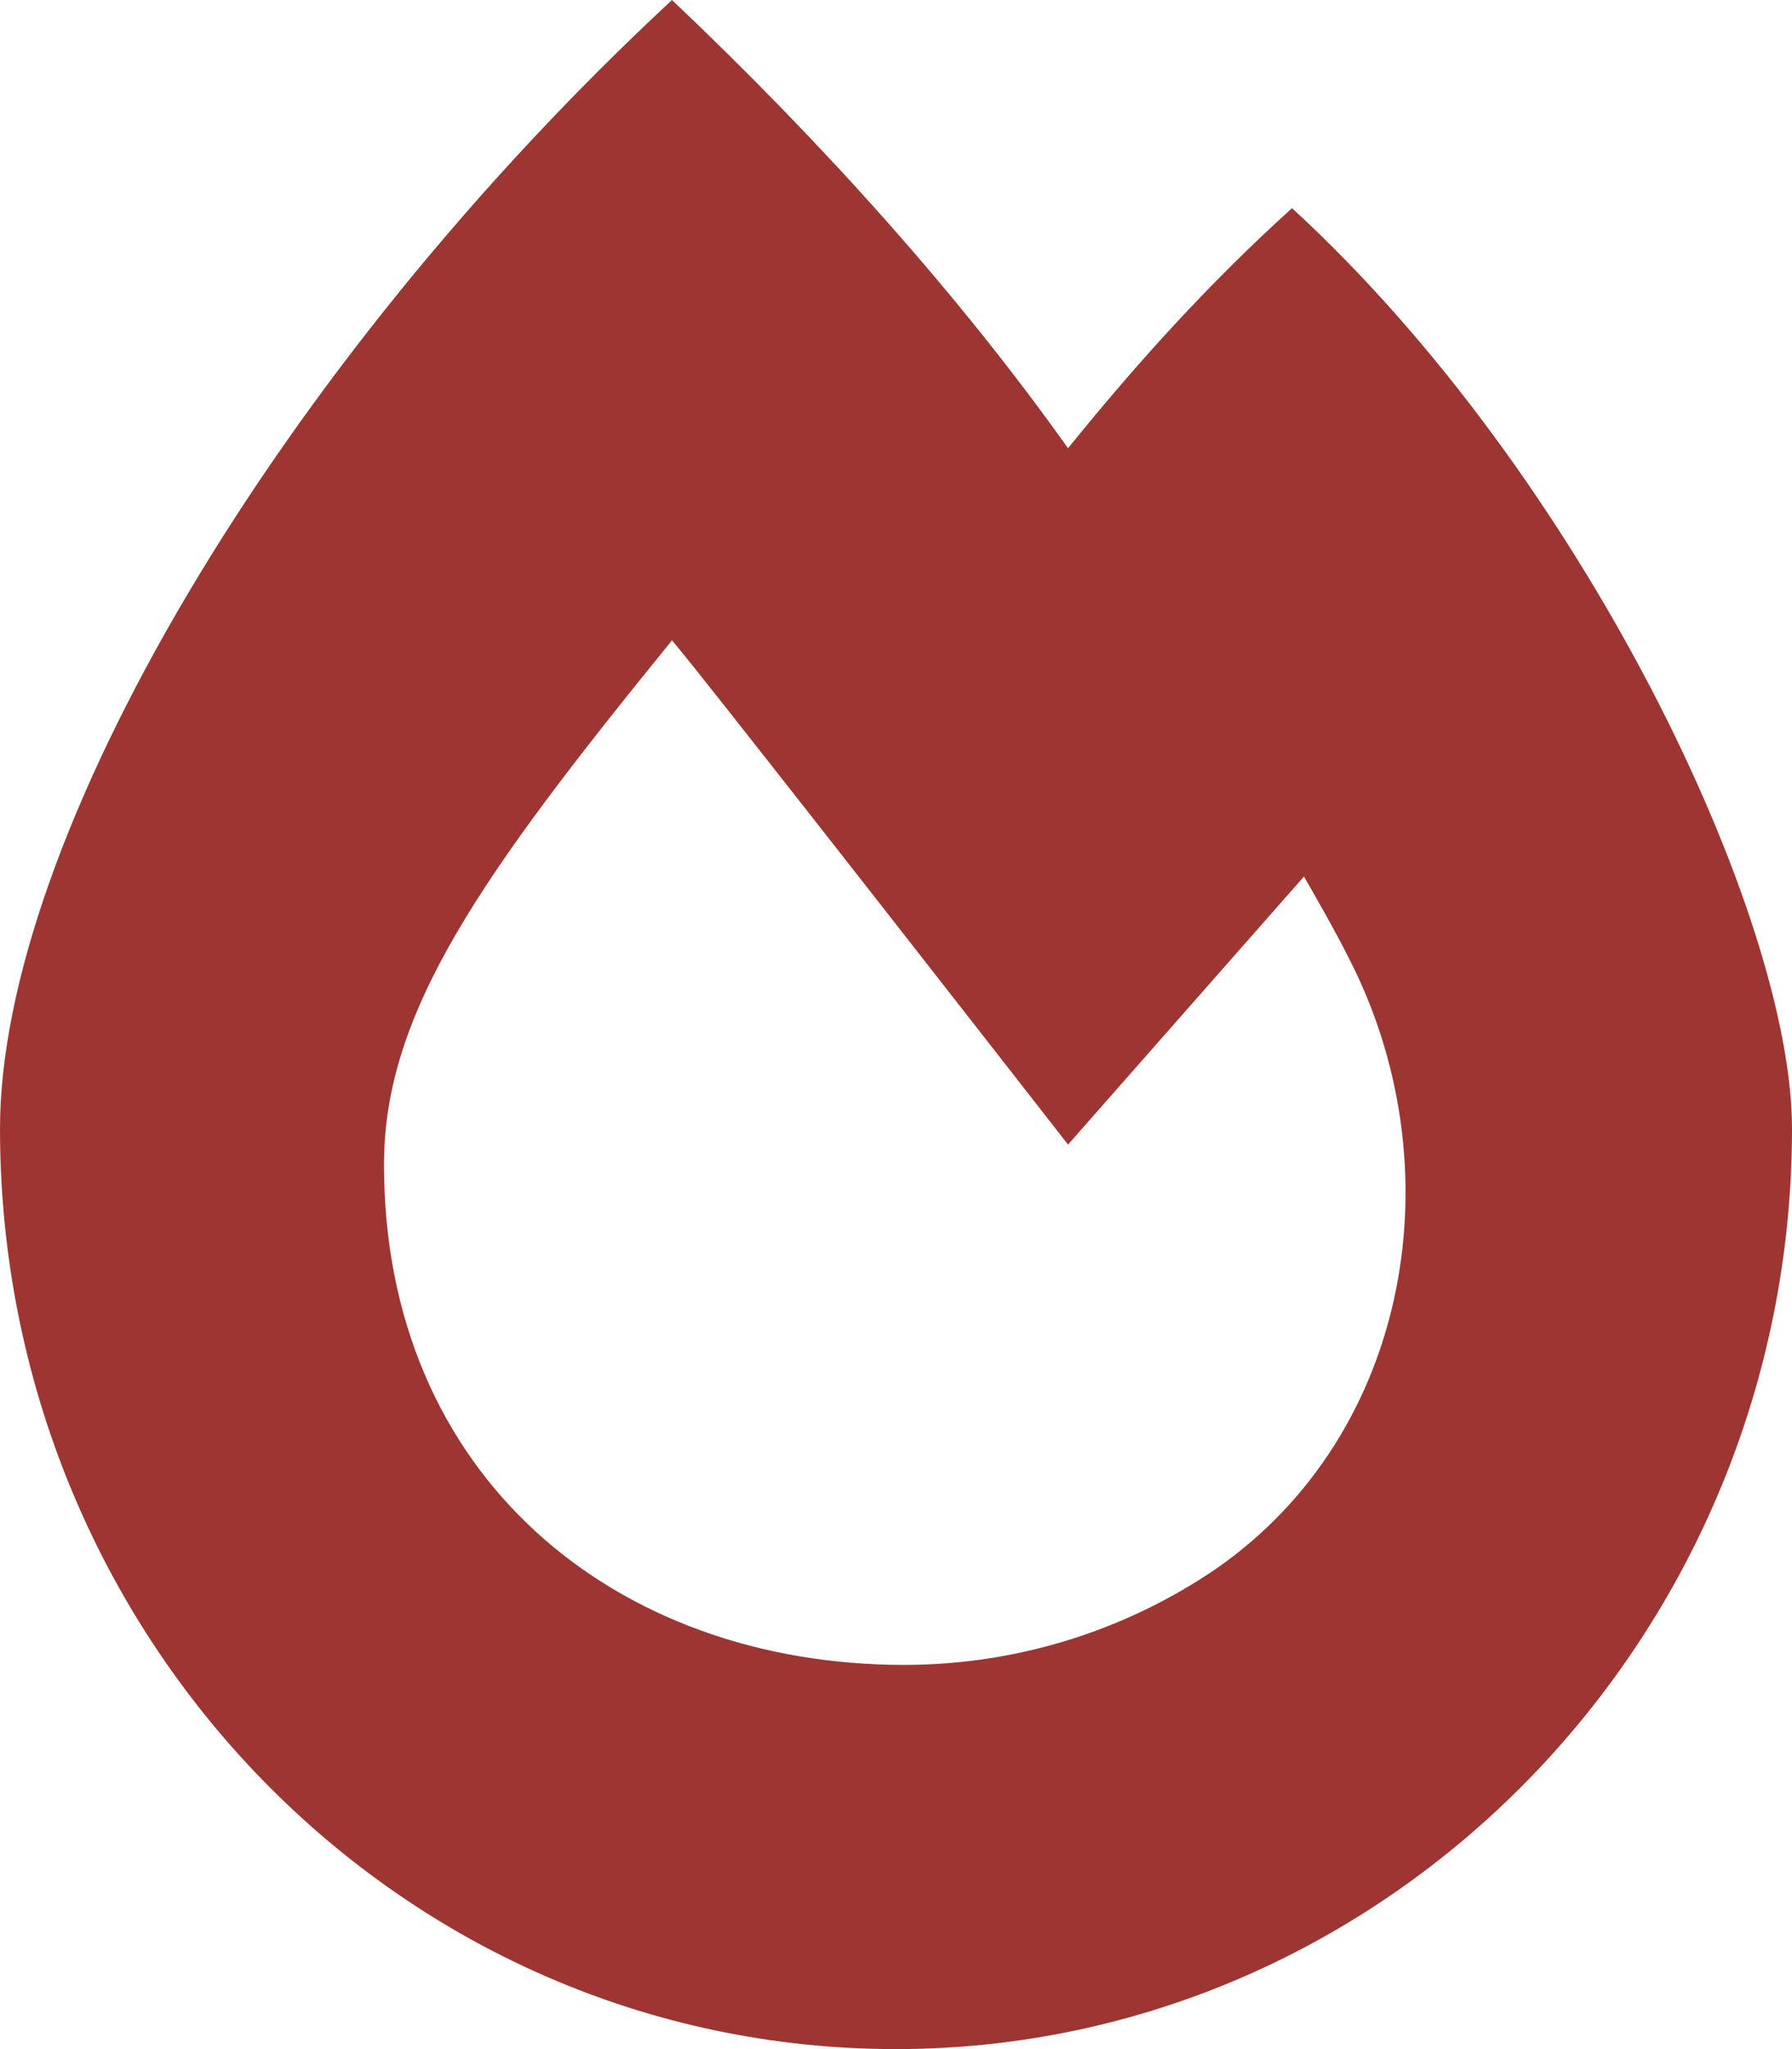 <svg width="21" height="24" viewBox="0 0 21 24" fill="none" xmlns="http://www.w3.org/2000/svg">
<path d="M15.141 2.438C18.562 5.578 21 10.734 21 13.219C21 19.172 16.266 24 10.5 24C4.688 24 0 19.172 0 13.219C0 9.844 3.234 4.312 7.875 0C9.656 1.688 11.25 3.469 12.516 5.25C13.312 4.266 14.156 3.328 15.141 2.438ZM14.25 18.375C16.547 16.781 17.062 13.641 15.797 11.203C15.656 10.922 15.469 10.594 15.281 10.266L12.516 13.406C12.516 13.406 8.203 7.875 7.875 7.5C5.625 10.266 4.5 11.859 4.5 13.641C4.5 17.297 7.219 19.5 10.594 19.5C11.953 19.5 13.219 19.078 14.25 18.375Z" fill="#9D3632"/>
</svg>

